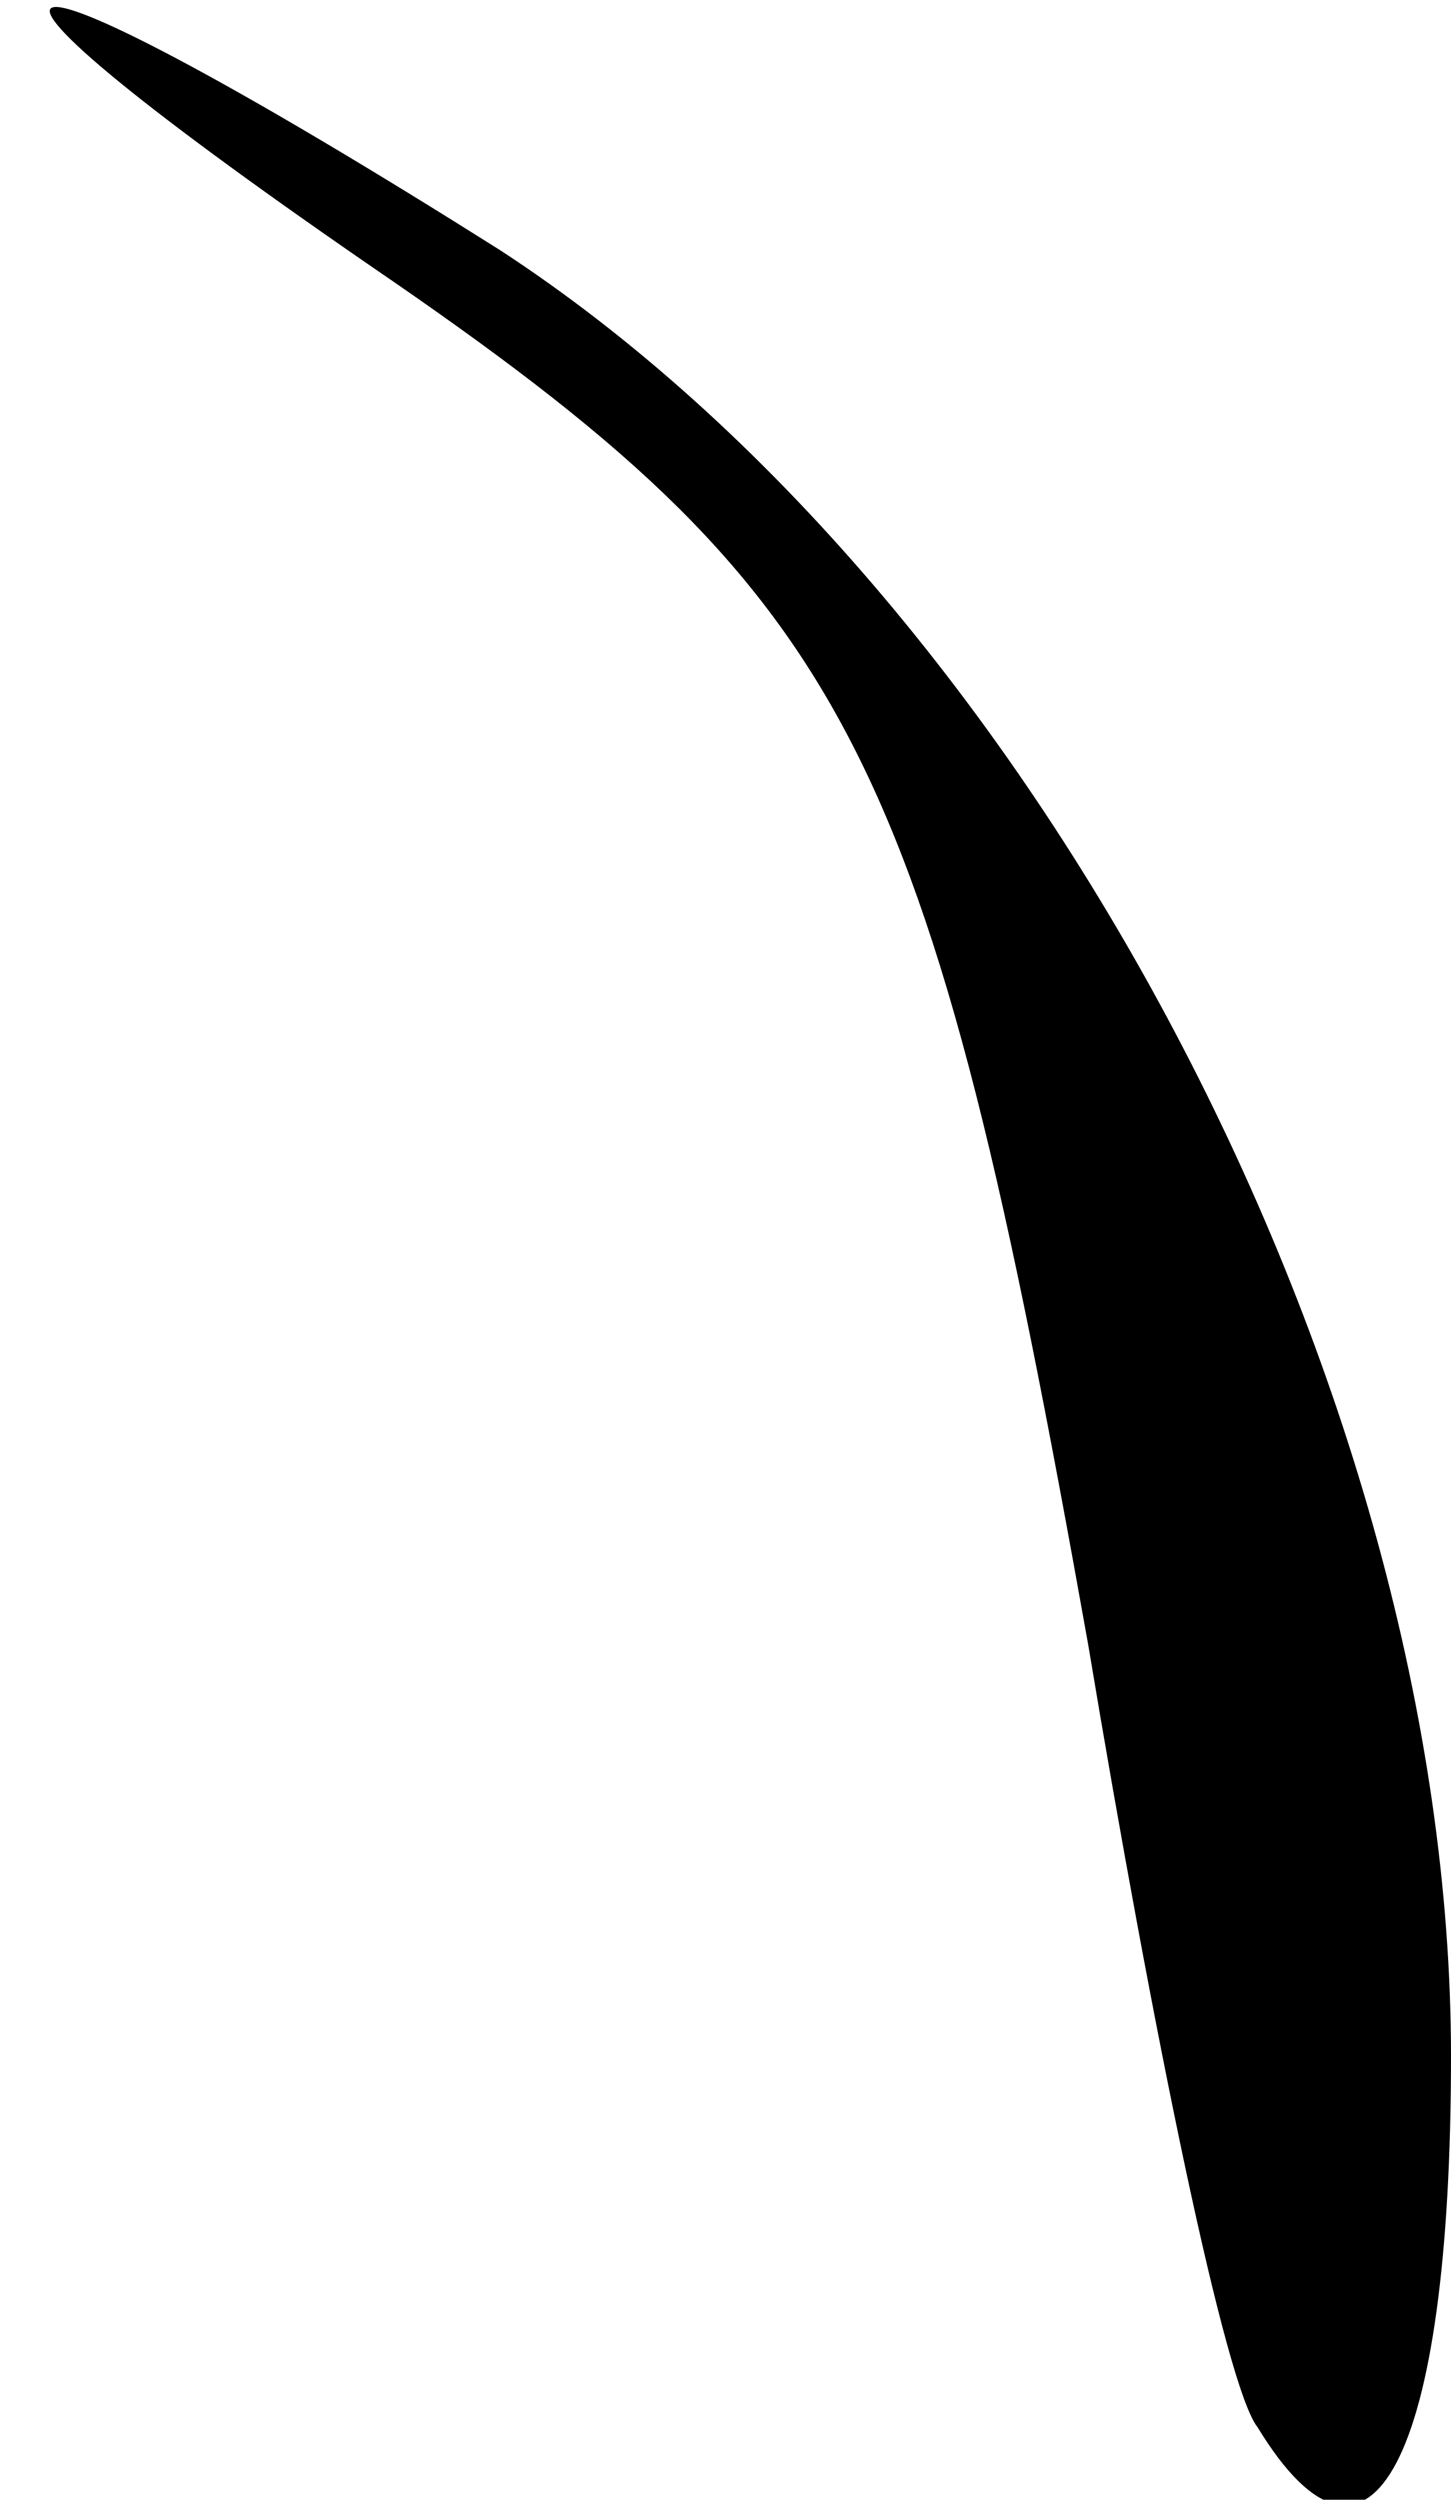 <?xml version="1.0" standalone="no"?>
<!DOCTYPE svg PUBLIC "-//W3C//DTD SVG 20010904//EN"
 "http://www.w3.org/TR/2001/REC-SVG-20010904/DTD/svg10.dtd">
<svg version="1.0" xmlns="http://www.w3.org/2000/svg"
 width="18pt" height="31pt" viewBox="0 0 18 31"
 preserveAspectRatio="xMidYMid meet">
<g transform="translate(0,31) scale(0.1,-0.1)"
fill="#000000" stroke="none">
<path fill="#000000" stroke="none" d="M46 277 c60 -41 69 -59 89 -171 8 -48
17 -92 21 -97 14 -23 24 -4 24 46 0 83 -52 181 -118 224 -65 41 -77 40 -16 -2z"/>
</g>
</svg>
